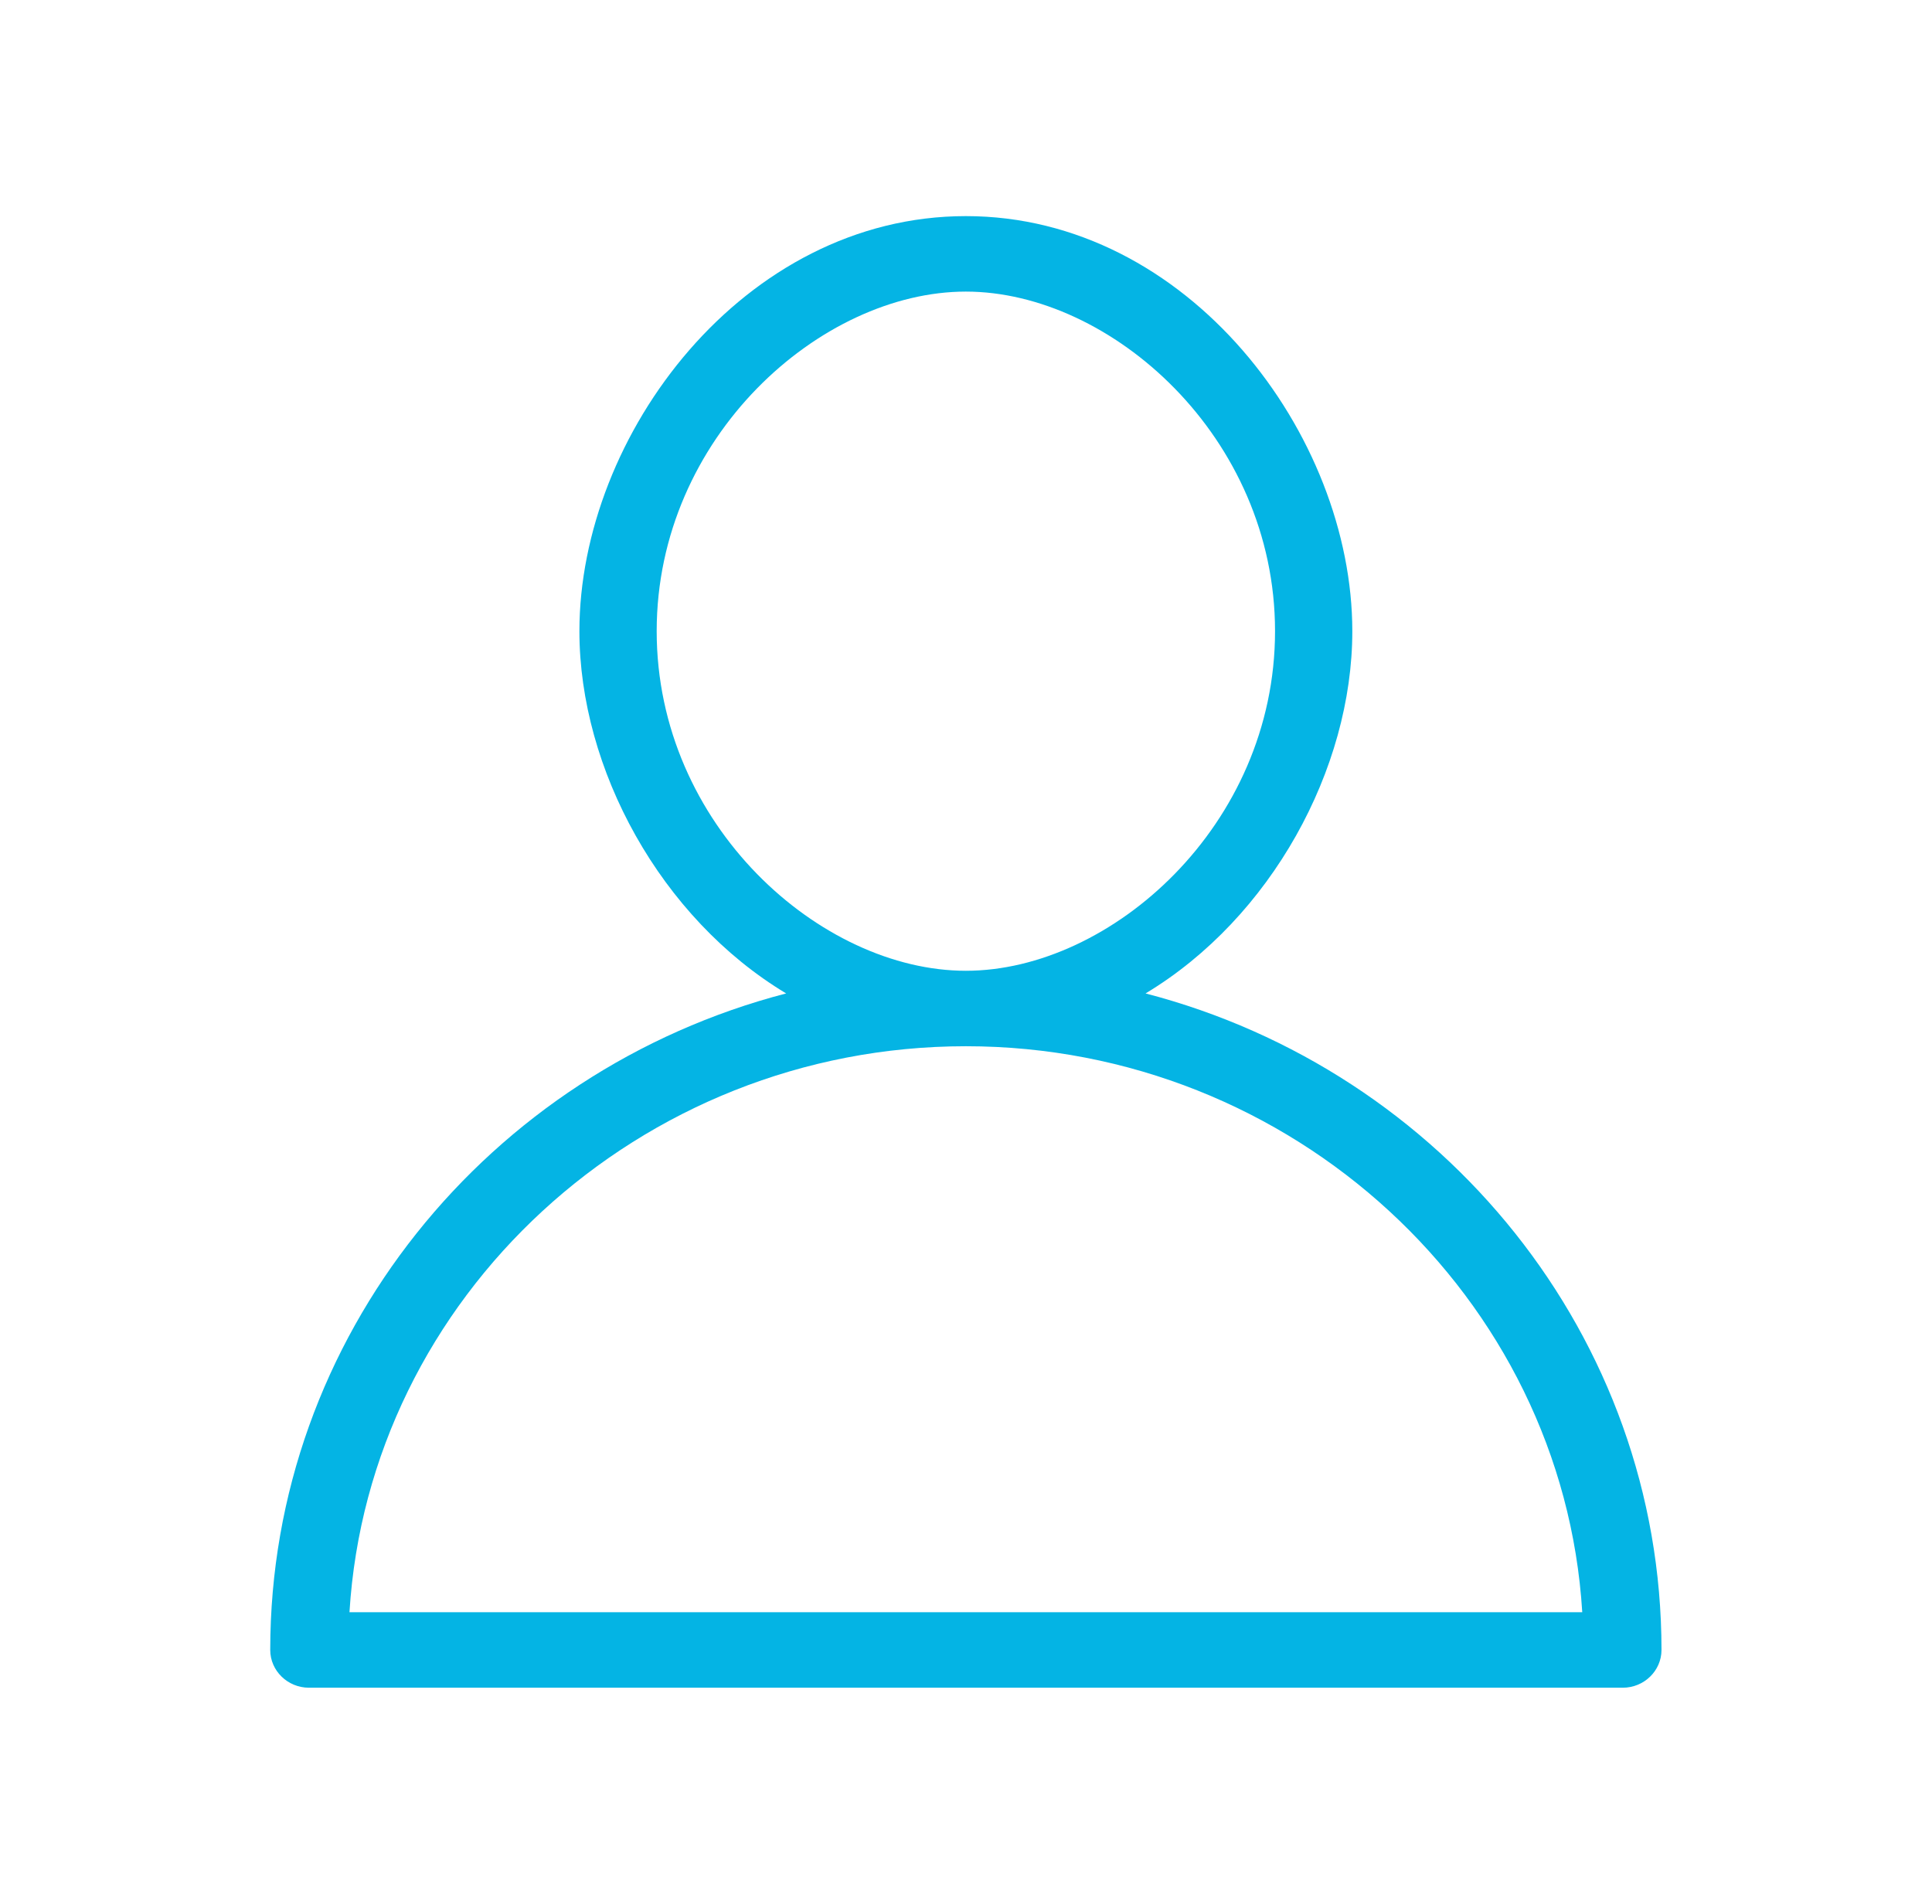 <svg width="69" height="68" viewBox="0 0 69 68" fill="none" xmlns="http://www.w3.org/2000/svg">
<g clip-path="url(#clip0_3_29)">
<path d="M40.913 35.483C45.399 32.787 48.297 27.464 48.297 22.544C48.297 15.536 42.431 7.719 34.495 7.719C26.559 7.719 20.693 15.536 20.693 22.544C20.693 27.464 23.591 32.787 28.077 35.483C17.45 38.245 9.651 47.747 9.651 58.933C9.651 59.674 10.273 60.281 11.032 60.281H57.958C58.718 60.281 59.339 59.674 59.339 58.933C59.339 47.747 51.541 38.245 40.913 35.483ZM23.453 22.544C23.453 15.604 29.319 10.415 34.495 10.415C39.671 10.415 45.537 15.604 45.537 22.544C45.537 29.485 39.671 34.674 34.495 34.674C29.319 34.674 23.453 29.485 23.453 22.544ZM12.481 57.585C13.171 46.332 22.832 37.369 34.495 37.369C46.158 37.369 55.819 46.332 56.509 57.585H12.481Z" fill="#04B4E4"/>
<path d="M844.671 -532.044V602.739H-386.465V-532.044H844.671ZM850.192 -537.435H-391.986V608.13H850.192V-537.435Z" fill="#0000FF"/>
</g>
<defs>
<clipPath id="clip0_3_29">
<rect width="69.01" height="67.386" fill="white" transform="translate(-0.01 0.307)"/>
</clipPath>
</defs>
</svg>
